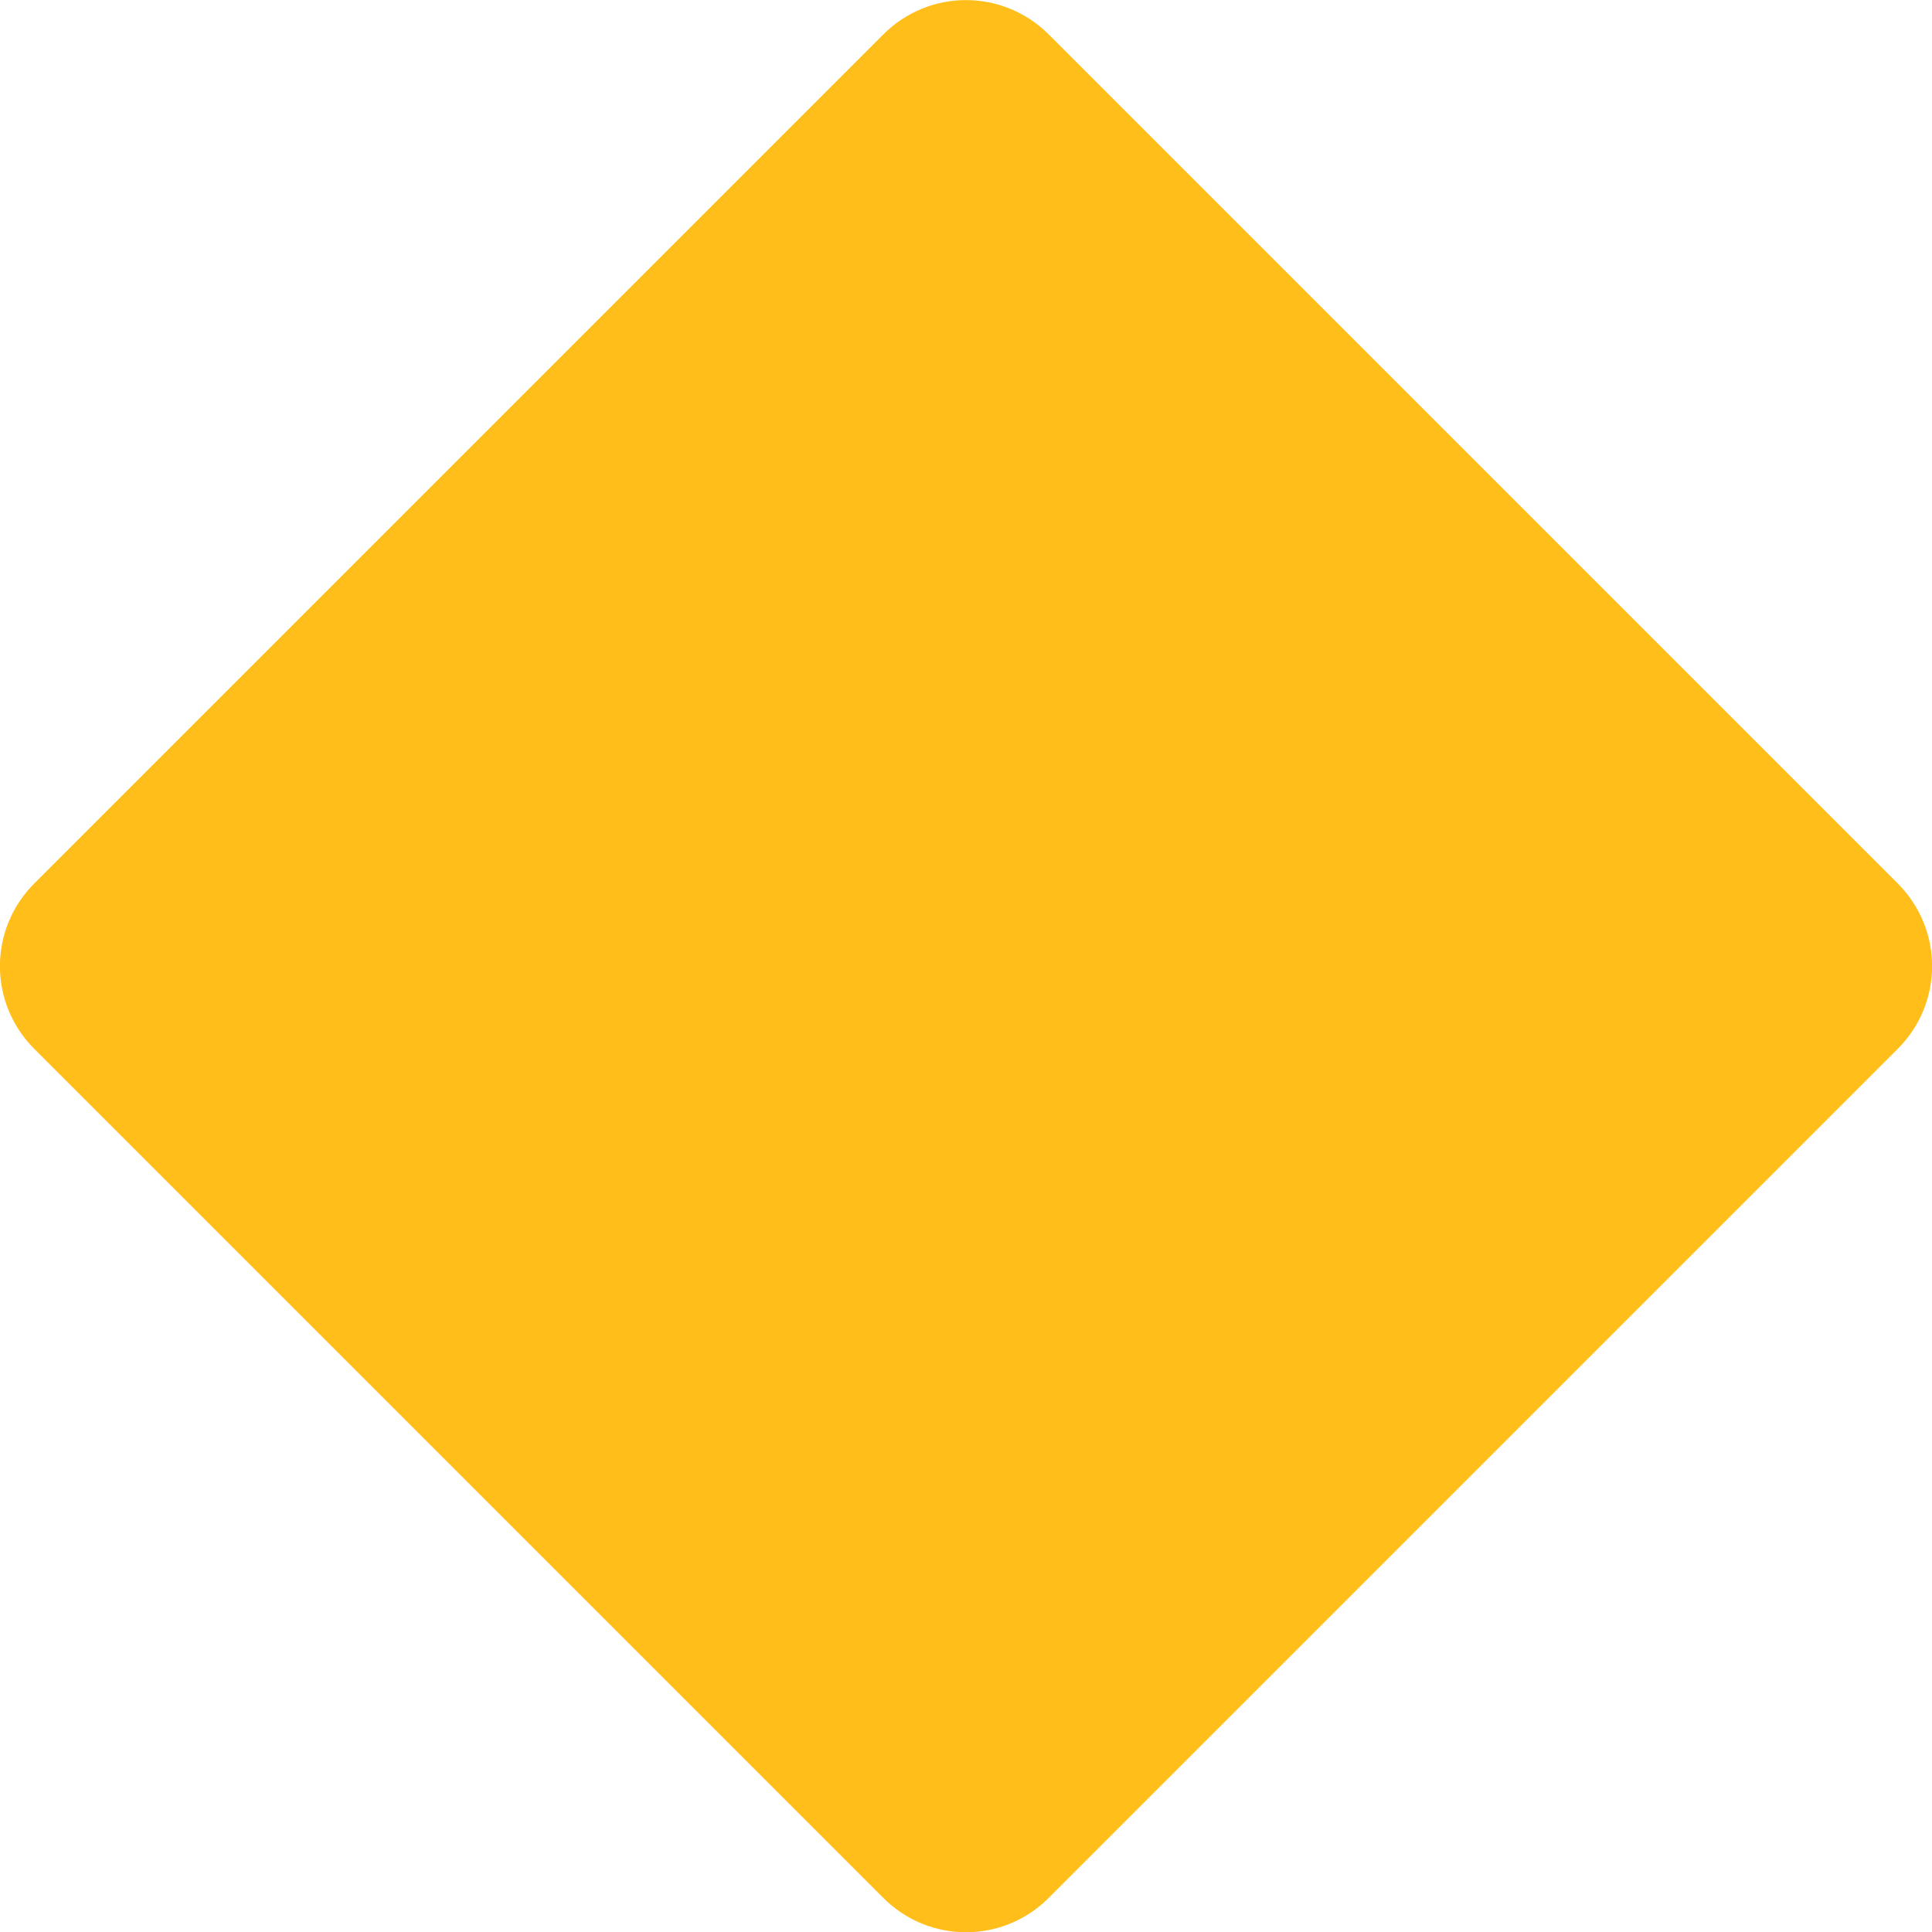 <?xml version="1.0" encoding="UTF-8" standalone="no"?>
<!-- Created with Inkscape (http://www.inkscape.org/) -->

<svg
   width="11.208mm"
   height="11.208mm"
   viewBox="0 0 11.208 11.208"
   version="1.1"
   id="svg1"
   xmlns="http://www.w3.org/2000/svg"
   xmlns:svg="http://www.w3.org/2000/svg">
  <defs
     id="defs1" />
  <g
     id="layer1"
     transform="translate(22.011,-135.96)">
    <path
       id="rect2-6-3-4-8-7"
       style="fill:#ffbe1a;stroke-width:3.827;stroke-linecap:round;paint-order:markers fill stroke"
       d="m -15.927,136.16 4.925,4.925 c 0.266,0.266 0.266,0.694 0,0.96 l -4.925,4.925 c -0.266,0.266 -0.694,0.266 -0.96,-1e-5 l -4.925,-4.925 c -0.266,-0.266 -0.266,-0.694 -10e-6,-0.96 l 4.925,-4.925 c 0.266,-0.266 0.694,-0.266 0.96,1e-5 z" />
  </g>
</svg>
